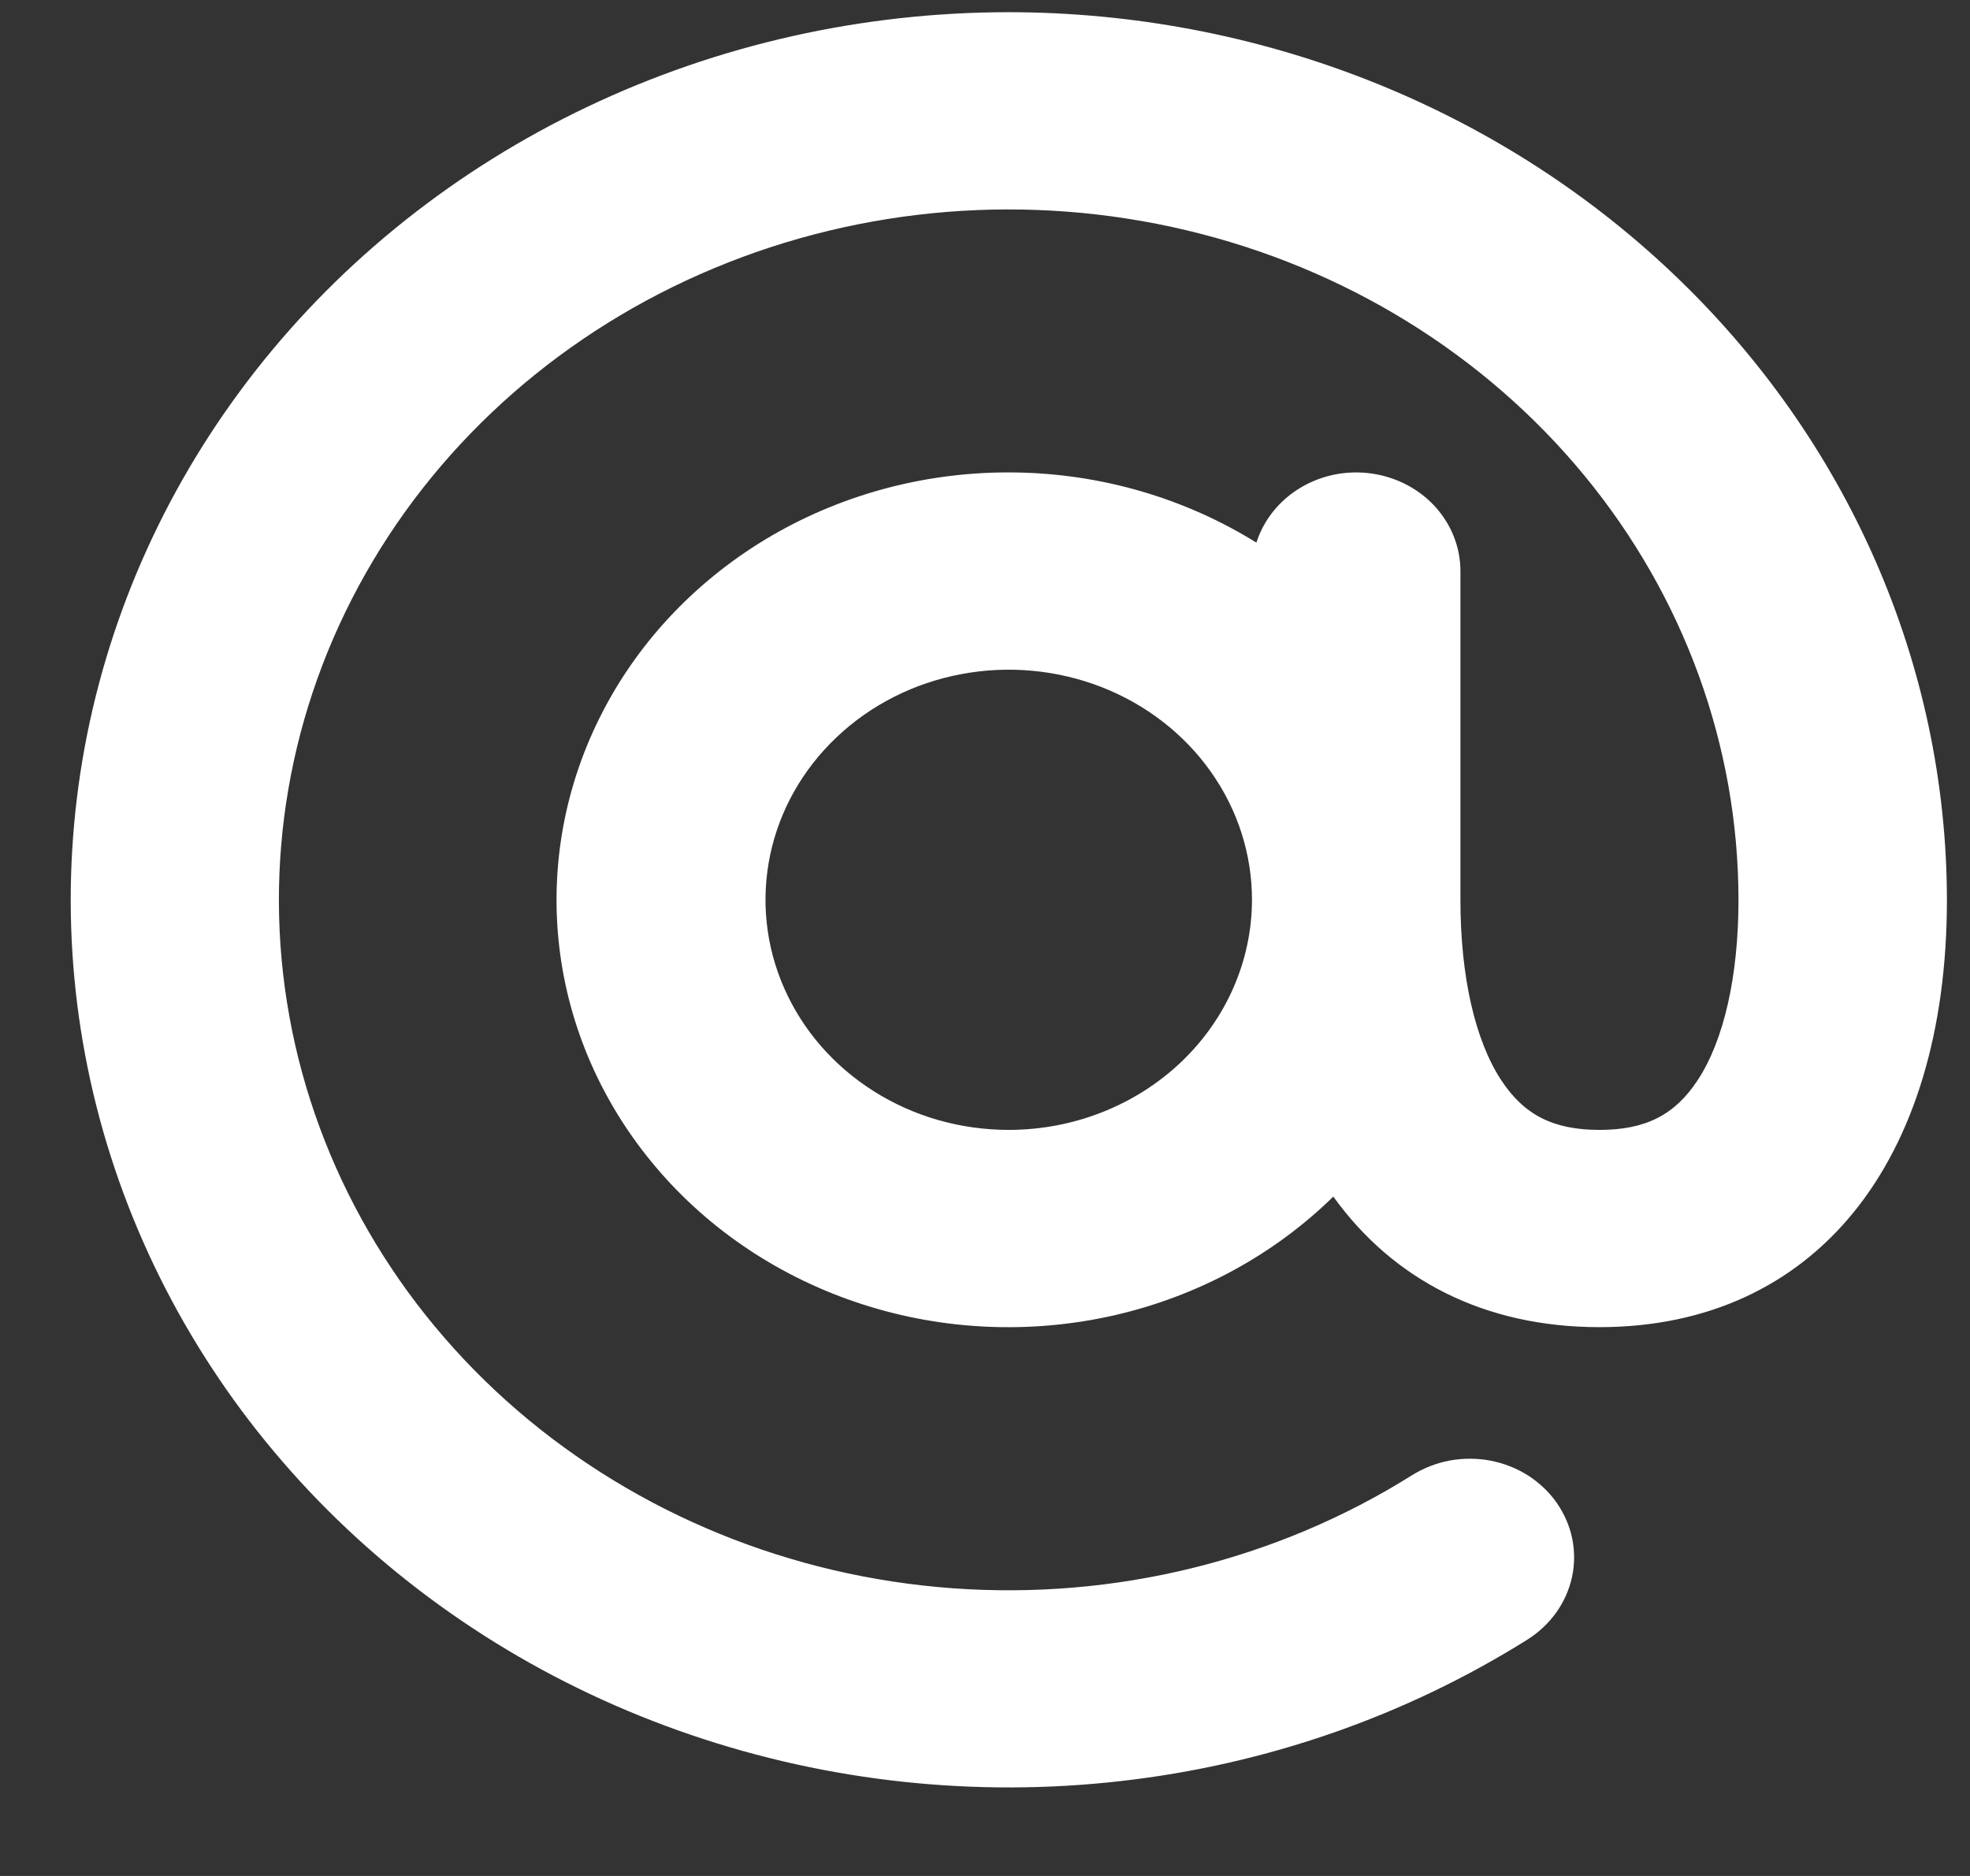 <svg width="21" height="20" viewBox="0 0 21 20" fill="none" xmlns="http://www.w3.org/2000/svg">
<rect x="0" y="0" width="21" height="20" fill="#333333" stroke="none"/>
<path d="M10.753 0.13C9.193 0.13 7.654 0.476 6.261 1.139C4.867 1.802 3.656 2.765 2.726 3.95C1.796 5.136 1.172 6.51 0.903 7.965C0.635 9.419 0.729 10.912 1.18 12.326C1.631 13.739 2.424 15.034 3.498 16.105C4.572 17.176 5.895 17.995 7.363 18.495C8.831 18.996 10.402 19.165 11.951 18.988C13.5 18.812 14.983 18.295 16.284 17.479C16.405 17.402 16.509 17.304 16.591 17.189C16.672 17.075 16.729 16.946 16.758 16.811C16.787 16.675 16.787 16.536 16.759 16.4C16.731 16.265 16.674 16.136 16.594 16.021C16.513 15.906 16.409 15.807 16.288 15.73C16.167 15.653 16.031 15.6 15.888 15.572C15.745 15.545 15.597 15.545 15.454 15.571C15.311 15.598 15.175 15.651 15.053 15.727C13.609 16.634 11.886 17.058 10.158 16.933C8.43 16.808 6.796 16.14 5.514 15.036C4.233 13.932 3.378 12.454 3.085 10.838C2.792 9.221 3.078 7.559 3.898 6.113C4.717 4.668 6.023 3.524 7.608 2.861C9.193 2.198 10.967 2.055 12.648 2.455C14.329 2.854 15.821 3.774 16.887 5.067C17.952 6.36 18.531 7.953 18.532 9.593C18.532 10.407 18.377 11.09 18.097 11.516C17.853 11.888 17.54 12.046 17.05 12.046C16.56 12.046 16.247 11.888 16.003 11.516C15.723 11.09 15.568 10.407 15.568 9.593V6.088C15.568 5.836 15.472 5.592 15.298 5.401C15.124 5.21 14.883 5.085 14.619 5.048C14.355 5.011 14.086 5.065 13.861 5.201C13.636 5.336 13.47 5.544 13.393 5.785C12.629 5.31 11.738 5.05 10.824 5.037C9.91 5.023 9.01 5.256 8.231 5.708C7.452 6.161 6.824 6.814 6.423 7.591C6.021 8.368 5.861 9.237 5.962 10.097C6.063 10.957 6.421 11.771 6.994 12.446C7.566 13.121 8.33 13.627 9.195 13.906C10.06 14.185 10.992 14.225 11.881 14.022C12.769 13.818 13.578 13.38 14.213 12.757C14.855 13.65 15.829 14.149 17.05 14.149C19.335 14.149 20.754 12.404 20.754 9.593C20.751 7.084 19.696 4.679 17.821 2.905C15.947 1.13 13.405 0.132 10.753 0.13ZM10.753 12.046C10.24 12.046 9.739 11.903 9.313 11.633C8.886 11.363 8.554 10.98 8.358 10.532C8.161 10.084 8.11 9.59 8.21 9.114C8.31 8.638 8.557 8.201 8.92 7.858C9.282 7.515 9.744 7.281 10.247 7.187C10.75 7.092 11.271 7.141 11.745 7.326C12.219 7.512 12.624 7.826 12.909 8.23C13.194 8.633 13.346 9.108 13.346 9.593C13.345 10.243 13.072 10.867 12.586 11.327C12.1 11.787 11.441 12.046 10.753 12.046Z" fill="white"/>
</svg>
